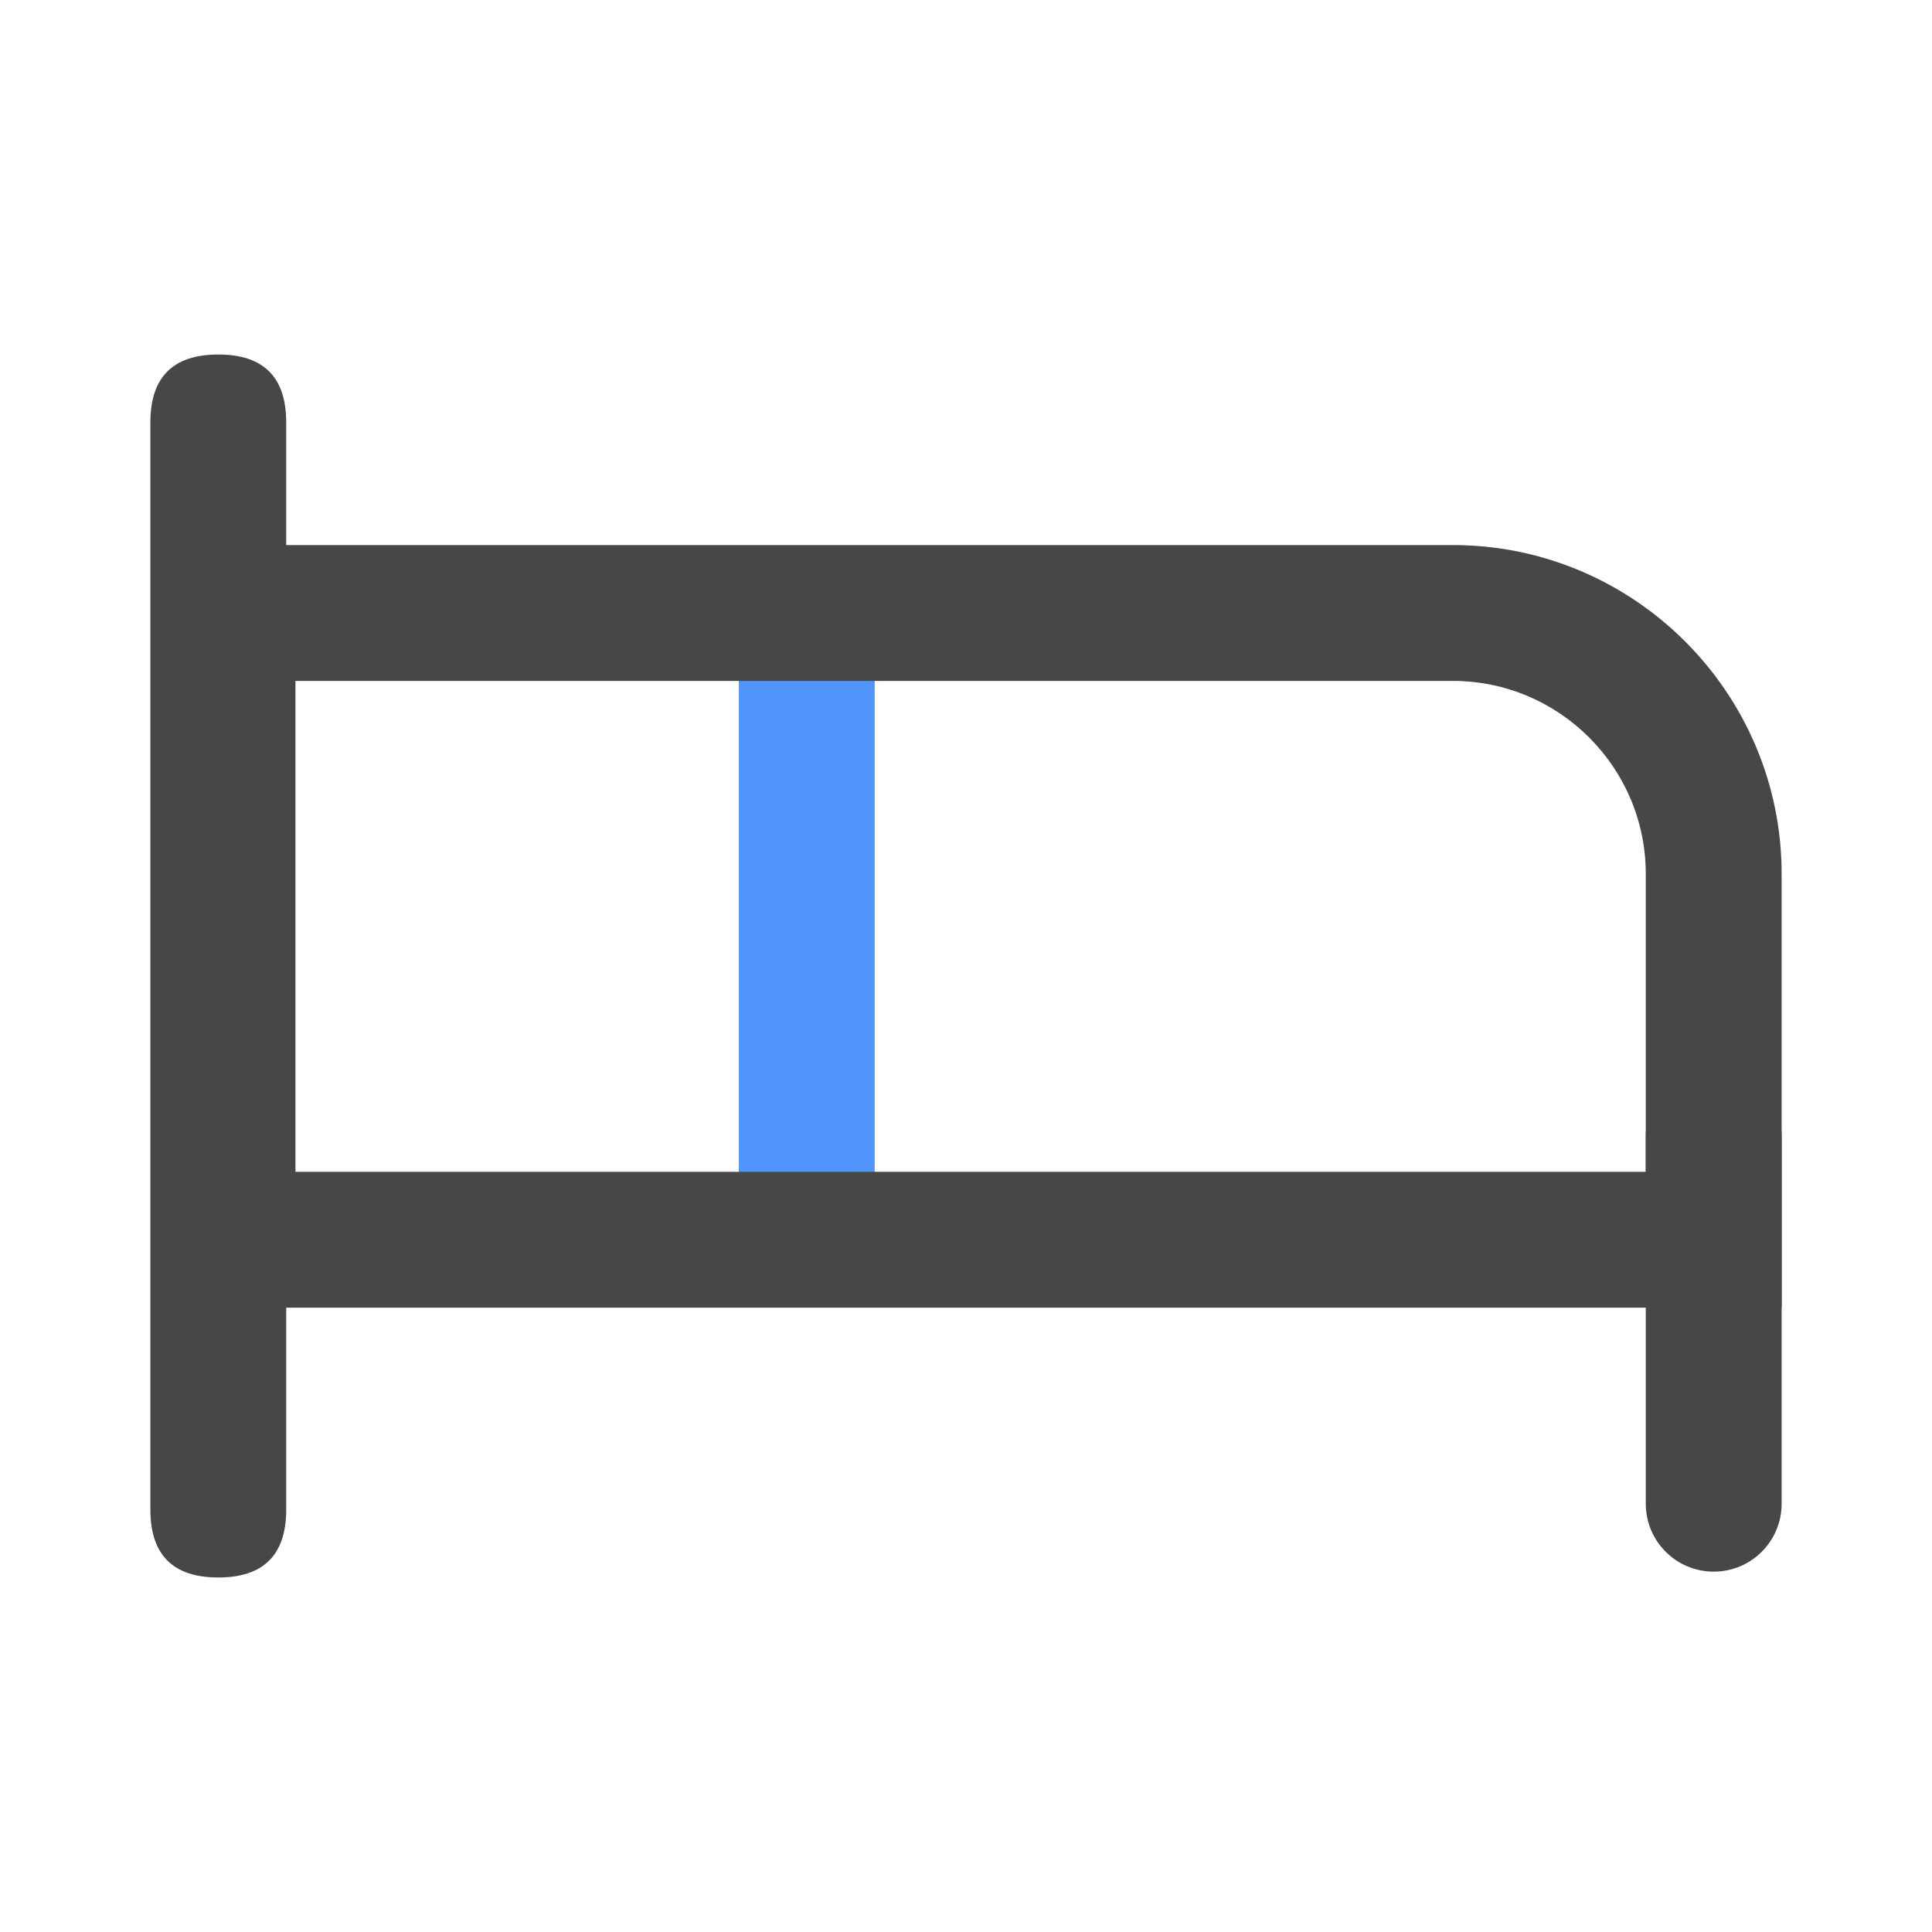 <svg xmlns="http://www.w3.org/2000/svg" viewBox="0 0 1024 1024" version="1.1"><path d="M79.7 187.9m36 0l0 0q36 0 36 36l0 576.2q0 36-36 36l0 0q-36 0-36-36l0-576.2q0-36 36-36Z" fill="#474747" p-id="4817"></path><path d="M391.6 332.7h72v329.2h-72z" fill="#4F95FC" p-id="4818"></path><path d="M944.3 693.1H84.6V288.9h685.4c96.1 0 174.3 78.2 174.3 174.3v230z m-787.7-72H872.3V463.2c0-56.4-45.9-102.3-102.3-102.3H156.6v260.2z" fill="#474747" p-id="4819"></path><path d="M908.3 833c-19.9 0-36-16.1-36-36V602.2c0-19.9 16.1-36 36-36s36 16.1 36 36v194.8c0 19.9-16.1 36-36 36z" fill="#474747" p-id="4820"></path></svg>